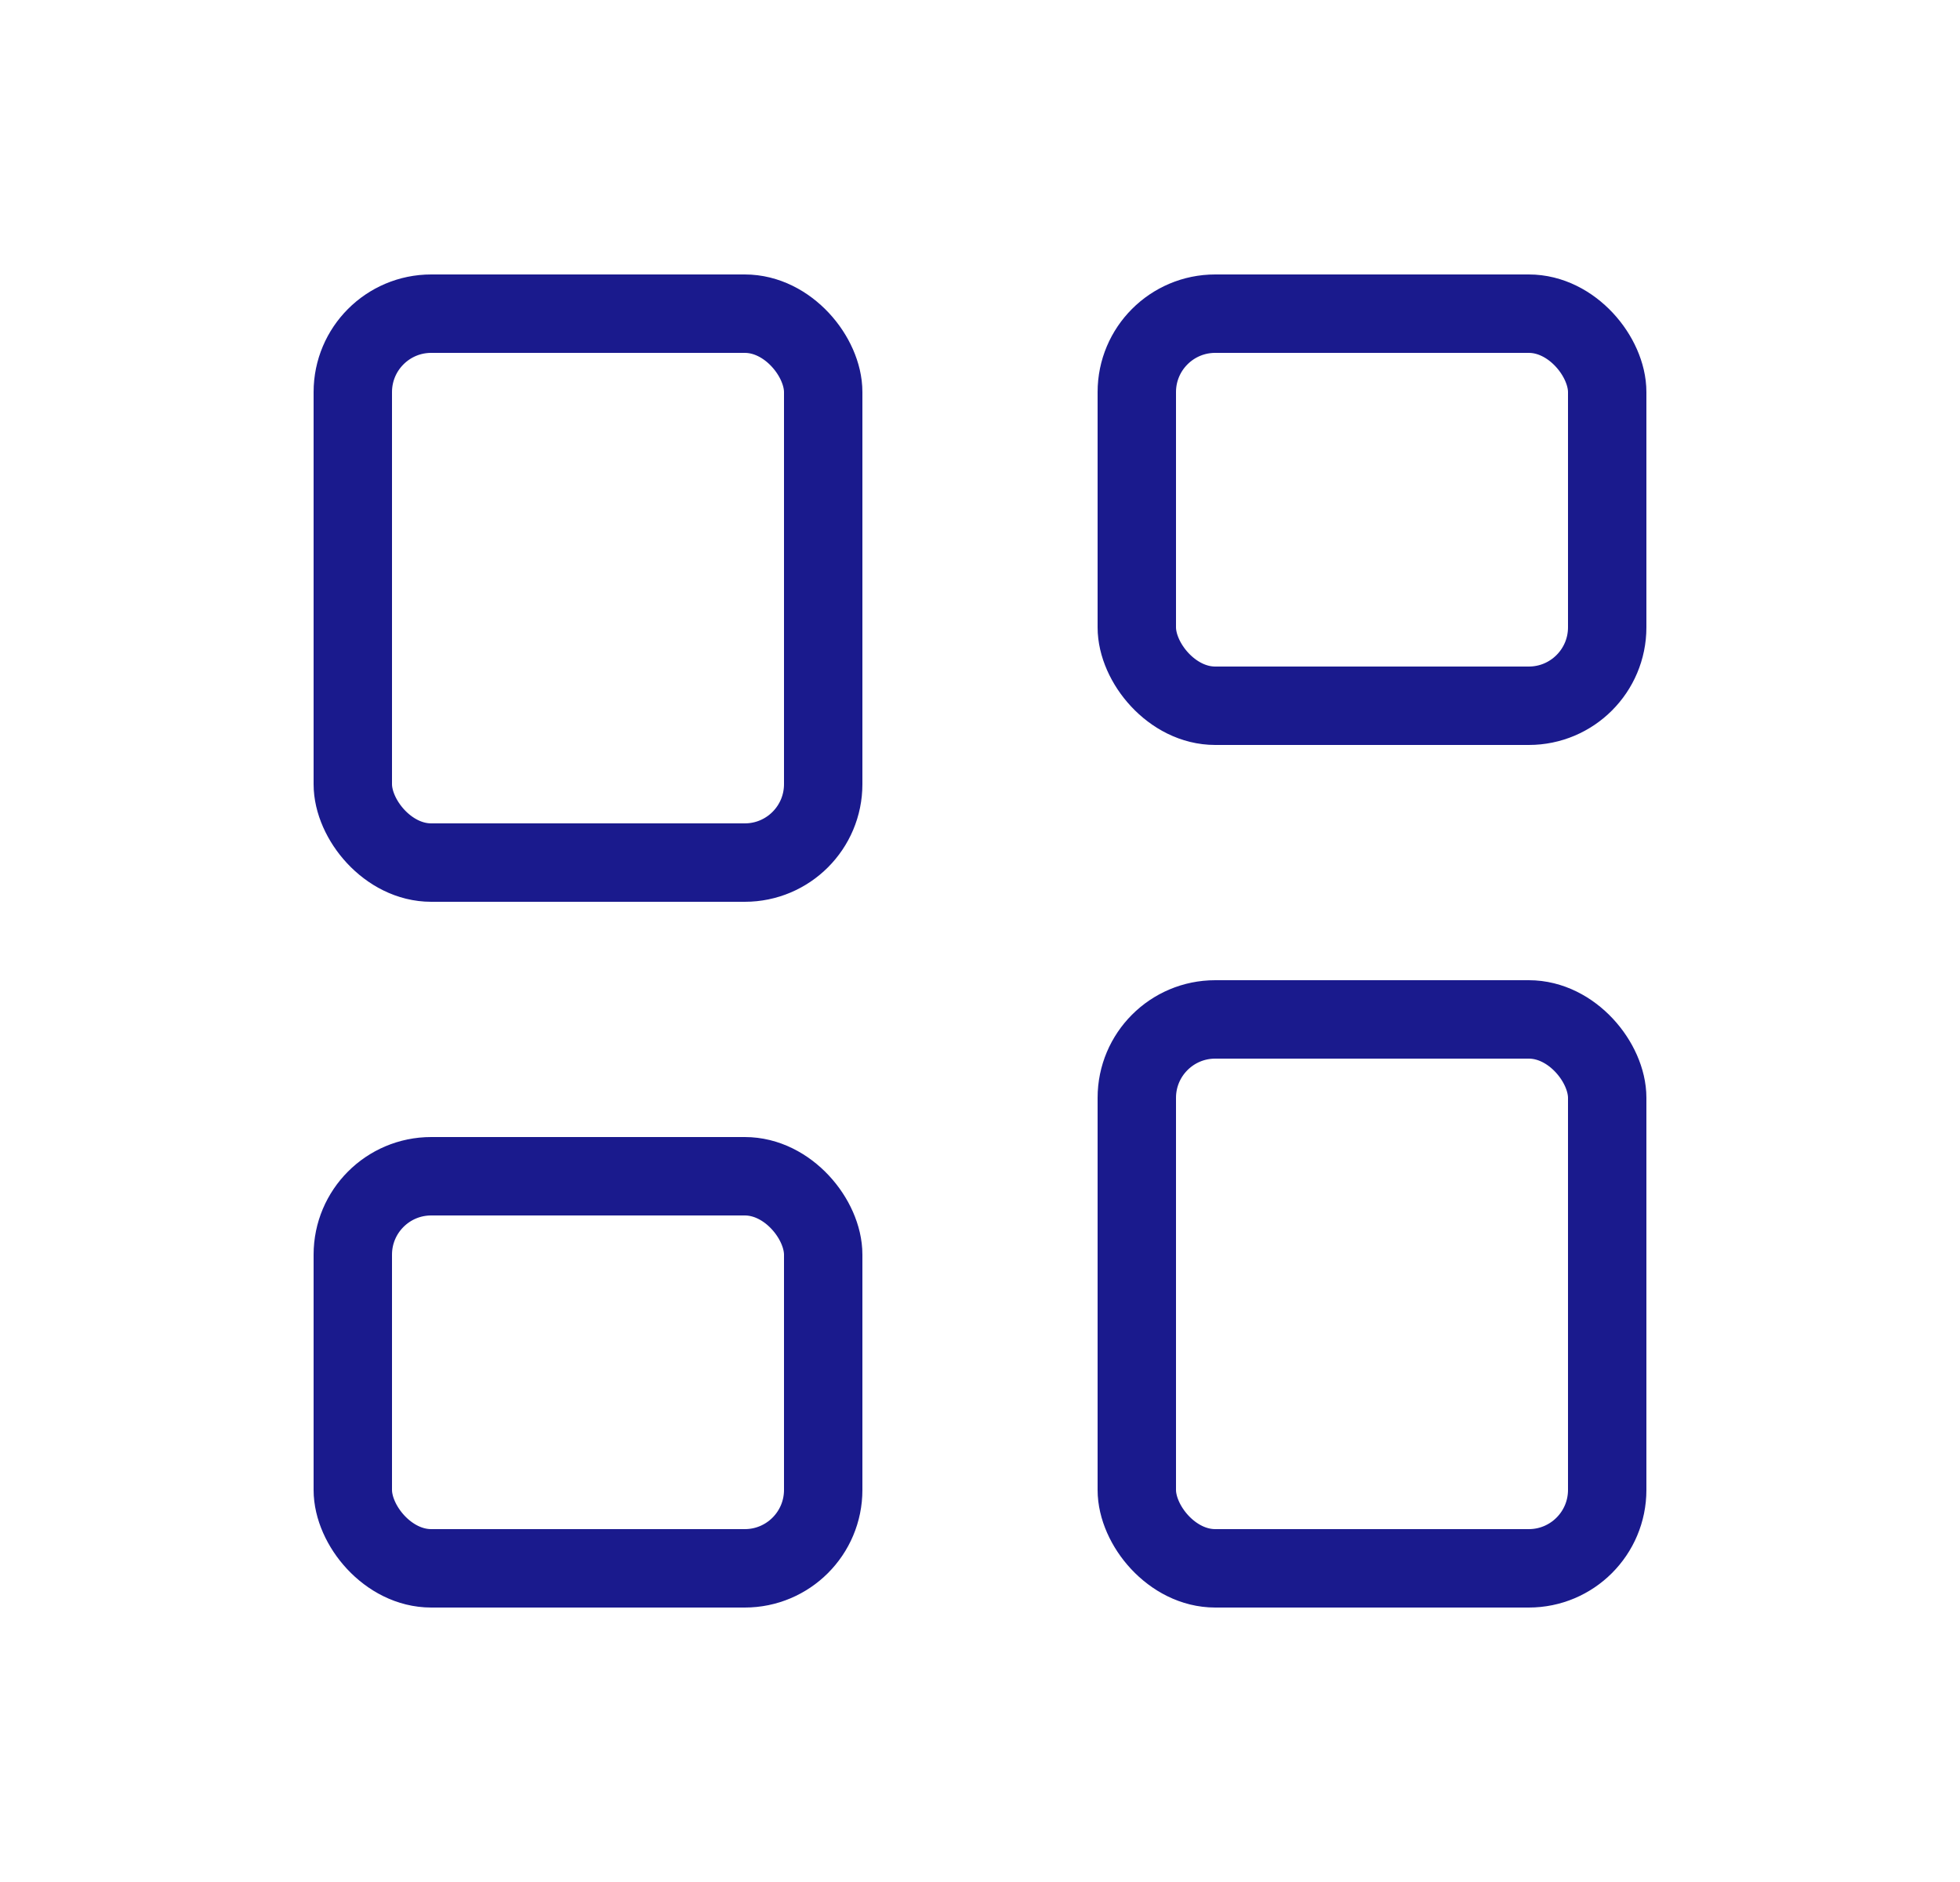 <svg width="25" height="24" viewBox="0 0 25 24" fill="none" xmlns="http://www.w3.org/2000/svg">
<rect x="4.5" y="4" width="6" height="7" rx="1" stroke="#1A1A8D" stroke-linejoin="round"/>
<rect x="4.5" y="15" width="6" height="5" rx="1" stroke="#1A1A8D" stroke-linejoin="round"/>
<rect x="14.5" y="4" width="6" height="5" rx="1" stroke="#1A1A8D" stroke-linejoin="round"/>
<rect x="14.5" y="13" width="6" height="7" rx="1" stroke="#1A1A8D" stroke-linejoin="round"/>
</svg>
